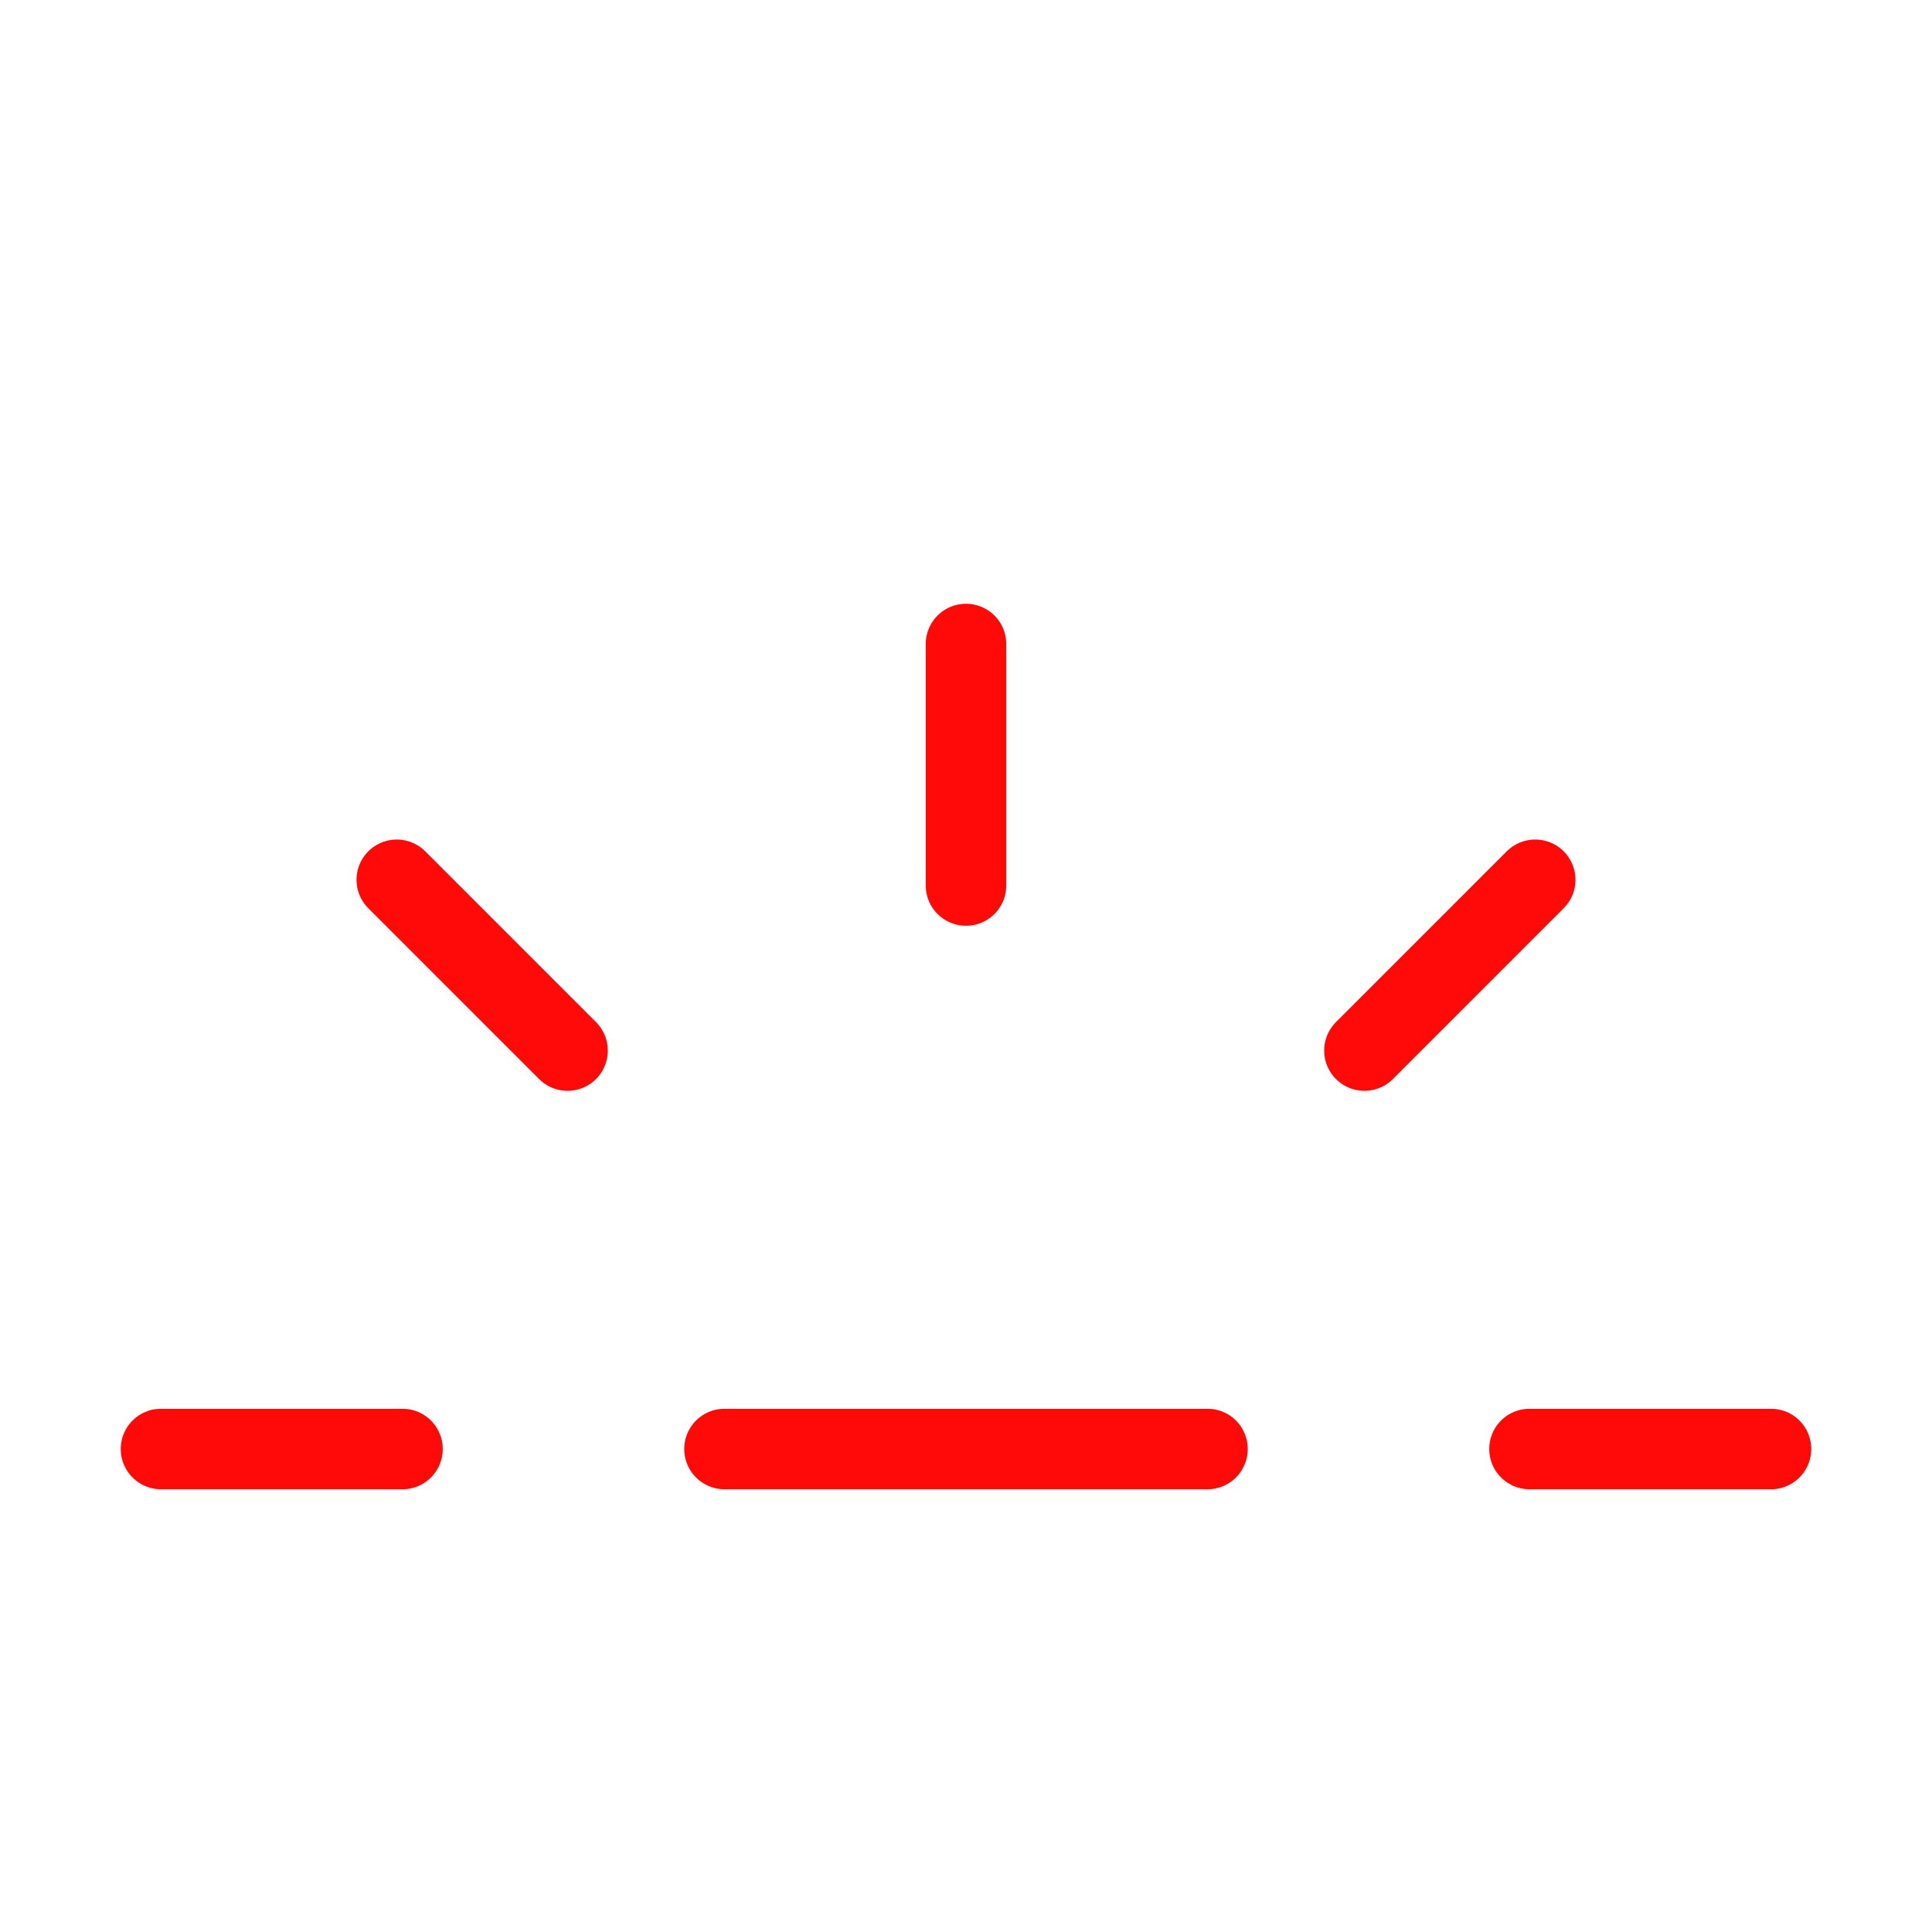 <?xml version="1.0" encoding="UTF-8"?><svg width="24" height="24" viewBox="0 0 48 48" fill="none" xmlns="http://www.w3.org/2000/svg"><path d="M24 16V22" stroke="#FF0909" stroke-width="2" stroke-linecap="round" stroke-linejoin="round"/><path d="M38.142 21.858L33.899 26.101" stroke="#FF0909" stroke-width="2" stroke-linecap="round" stroke-linejoin="round"/><path d="M44 36H38" stroke="#FF0909" stroke-width="2" stroke-linecap="round" stroke-linejoin="round"/><path d="M4 36H10" stroke="#FF0909" stroke-width="2" stroke-linecap="round" stroke-linejoin="round"/><path d="M9.858 21.858L14.101 26.101" stroke="#FF0909" stroke-width="2" stroke-linecap="round" stroke-linejoin="round"/><path d="M18 36H30" stroke="#FF0909" stroke-width="2" stroke-linecap="round" stroke-linejoin="round"/></svg>